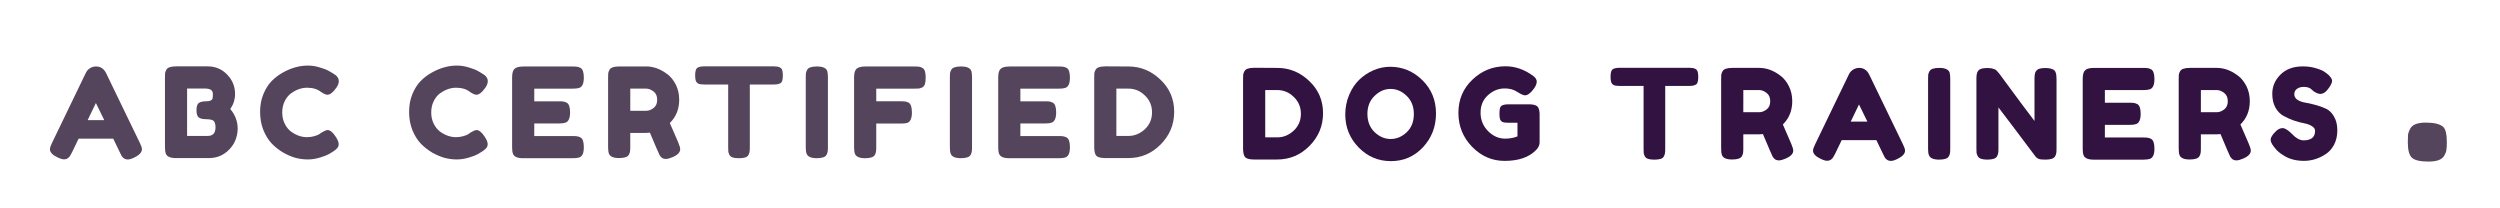 <?xml version="1.0" encoding="UTF-8" standalone="no"?>
<svg
   xmlns:dc="http://purl.org/dc/elements/1.1/"
   xmlns:cc="http://creativecommons.org/ns#"
   xmlns:rdf="http://www.w3.org/1999/02/22-rdf-syntax-ns#"
   xmlns:svg="http://www.w3.org/2000/svg"
   xmlns="http://www.w3.org/2000/svg"
   id="svg8"
   version="1.1"
   viewBox="0 0 211.418 17.562"
   height="66.378"
   width="799.062">
  <defs
     id="defs2" />
  <g
     transform="translate(-61.148,-151.857)"
     id="layer1">
    <g
       id="text4531"
       style="font-style:normal;font-variant:normal;font-weight:normal;font-stretch:normal;font-size:10.583px;line-height:1.25;font-family:Gadugi;-inkscape-font-specification:Gadugi;letter-spacing:1.334px;word-spacing:0px;fill:#54455c;fill-opacity:1;stroke:none;stroke-width:0.265"
       aria-label="ABC CERTIFIED">
      <path
         id="path4635"
         style="font-style:normal;font-variant:normal;font-weight:normal;font-stretch:normal;font-family:'Fredoka One';-inkscape-font-specification:'Fredoka One';letter-spacing:1.36px;fill:#54455c;fill-opacity:1;stroke-width:0.265"
         d="m 70.114,158.029 2.857,5.905 q 0.18,0.36 0.18,0.54 0,0.381 -0.614,0.688 -0.36,0.18 -0.572,0.18 -0.201,0 -0.339,-0.095 -0.127,-0.095 -0.191,-0.201 -0.053,-0.106 -0.159,-0.318 l -0.55,-1.143 h -2.932 l -0.55,1.143 q -0.106,0.212 -0.169,0.307 -0.053,0.095 -0.191,0.201 -0.127,0.095 -0.339,0.095 -0.201,0 -0.561,-0.18 -0.614,-0.296 -0.614,-0.677 0,-0.18 0.18,-0.54 l 2.857,-5.916 q 0.116,-0.243 0.349,-0.392 0.243,-0.148 0.508,-0.148 0.572,0 0.847,0.55 z m -0.857,2.54 -0.699,1.45 h 1.408 z" />
      <path
         id="path4637"
         style="font-style:normal;font-variant:normal;font-weight:normal;font-stretch:normal;font-family:'Fredoka One';-inkscape-font-specification:'Fredoka One';letter-spacing:1.36px;fill:#54455c;fill-opacity:1;stroke-width:0.265"
         d="m 80.624,161.077 q 0.624,0.741 0.624,1.662 -0.021,1.058 -0.73,1.778 -0.699,0.709 -1.704,0.709 H 76.031 q -0.741,0 -0.868,-0.402 -0.064,-0.18 -0.064,-0.55 v -5.874 q 0,-0.254 0.011,-0.37 0.021,-0.116 0.106,-0.275 0.148,-0.286 0.826,-0.286 h 2.667 q 0.974,0 1.63,0.677 0.688,0.688 0.688,1.651 0,0.699 -0.402,1.281 z m -1.249,1.556 q 0,-0.254 -0.064,-0.402 -0.053,-0.148 -0.191,-0.212 -0.212,-0.085 -0.593,-0.085 -0.381,0 -0.572,-0.148 -0.191,-0.148 -0.191,-0.603 0,-0.466 0.191,-0.614 0.201,-0.148 0.656,-0.148 0.423,0 0.508,-0.222 0.032,-0.116 0.032,-0.381 0,-0.265 -0.18,-0.37 -0.169,-0.106 -0.519,-0.106 h -1.482 v 4.011 h 1.736 q 0.667,0 0.667,-0.72 z" />
      <path
         id="path4639"
         style="font-style:normal;font-variant:normal;font-weight:normal;font-stretch:normal;font-family:'Fredoka One';-inkscape-font-specification:'Fredoka One';letter-spacing:1.36px;fill:#54455c;fill-opacity:1;stroke-width:0.265"
         d="m 88.149,163.204 0.191,-0.138 q 0.36,-0.212 0.508,-0.212 0.328,0 0.709,0.593 0.233,0.37 0.233,0.593 0,0.222 -0.148,0.37 -0.138,0.148 -0.328,0.265 -0.191,0.116 -0.37,0.222 -0.169,0.106 -0.709,0.275 -0.54,0.169 -1.048,0.169 -0.497,0 -1.016,-0.127 -0.508,-0.138 -1.058,-0.445 -0.54,-0.318 -0.974,-0.762 -0.434,-0.455 -0.72,-1.154 -0.275,-0.709 -0.275,-1.535 0,-0.826 0.275,-1.492 0.275,-0.677 0.699,-1.111 0.434,-0.445 0.984,-0.741 1.037,-0.572 2.085,-0.572 0.497,0 1.005,0.159 0.519,0.148 0.783,0.307 l 0.254,0.148 q 0.191,0.116 0.296,0.191 0.275,0.222 0.275,0.508 0,0.275 -0.222,0.582 -0.413,0.572 -0.741,0.572 -0.191,0 -0.54,-0.233 -0.444,-0.36 -1.185,-0.36 -0.688,0 -1.355,0.476 -0.318,0.233 -0.529,0.656 -0.212,0.423 -0.212,0.963 0,0.529 0.212,0.953 0.212,0.423 0.54,0.667 0.646,0.466 1.344,0.466 0.328,0 0.614,-0.085 0.296,-0.085 0.423,-0.169 z" />
      <path
         id="path4641"
         style="font-style:normal;font-variant:normal;font-weight:normal;font-stretch:normal;font-family:'Fredoka One';-inkscape-font-specification:'Fredoka One';letter-spacing:1.36px;fill:#54455c;fill-opacity:1;stroke-width:0.265"
         d="m 100.749,163.204 0.191,-0.138 q 0.36,-0.212 0.508,-0.212 0.328,0 0.709,0.593 0.233,0.37 0.233,0.593 0,0.222 -0.148,0.37 -0.138,0.148 -0.328,0.265 -0.191,0.116 -0.37,0.222 -0.169,0.106 -0.709,0.275 -0.54,0.169 -1.048,0.169 -0.497,0 -1.016,-0.127 -0.508,-0.138 -1.058,-0.445 -0.54,-0.318 -0.974,-0.762 -0.434,-0.455 -0.72,-1.154 -0.275,-0.709 -0.275,-1.535 0,-0.826 0.275,-1.492 0.275,-0.677 0.699,-1.111 0.434,-0.445 0.984,-0.741 1.037,-0.572 2.085,-0.572 0.497,0 1.005,0.159 0.519,0.148 0.783,0.307 l 0.254,0.148 q 0.191,0.116 0.296,0.191 0.275,0.222 0.275,0.508 0,0.275 -0.222,0.582 -0.413,0.572 -0.741,0.572 -0.191,0 -0.54,-0.233 -0.445,-0.36 -1.185,-0.36 -0.688,0 -1.355,0.476 -0.318,0.233 -0.529,0.656 -0.212,0.423 -0.212,0.963 0,0.529 0.212,0.953 0.212,0.423 0.54,0.667 0.646,0.466 1.344,0.466 0.328,0 0.614,-0.085 0.296,-0.085 0.423,-0.169 z" />
      <path
         id="path4643"
         style="font-style:normal;font-variant:normal;font-weight:normal;font-stretch:normal;font-family:'Fredoka One';-inkscape-font-specification:'Fredoka One';letter-spacing:1.36px;fill:#54455c;fill-opacity:1;stroke-width:0.265"
         d="m 106.329,163.363 h 3.26 q 0.243,0 0.36,0.021 0.127,0.011 0.286,0.095 0.286,0.148 0.286,0.826 0,0.741 -0.392,0.868 -0.18,0.064 -0.55,0.064 h -4.191 q -0.741,0 -0.868,-0.402 -0.064,-0.169 -0.064,-0.54 v -5.884 q 0,-0.54 0.201,-0.73 0.201,-0.201 0.762,-0.201 h 4.17 q 0.243,0 0.36,0.021 0.127,0.011 0.286,0.095 0.286,0.148 0.286,0.826 0,0.741 -0.392,0.868 -0.18,0.064 -0.55,0.064 h -3.249 v 1.069 h 2.095 q 0.243,0 0.36,0.021 0.127,0.011 0.286,0.095 0.286,0.148 0.286,0.826 0,0.741 -0.402,0.868 -0.18,0.064 -0.55,0.064 h -2.074 z" />
      <path
         id="path4645"
         style="font-style:normal;font-variant:normal;font-weight:normal;font-stretch:normal;font-family:'Fredoka One';-inkscape-font-specification:'Fredoka One';letter-spacing:1.36px;fill:#54455c;fill-opacity:1;stroke-width:0.265"
         d="m 118.512,163.924 q 0.159,0.381 0.159,0.55 0,0.402 -0.656,0.677 -0.339,0.148 -0.55,0.148 -0.201,0 -0.339,-0.095 -0.127,-0.106 -0.191,-0.212 -0.106,-0.201 -0.826,-1.916 l -0.328,0.021 h -1.333 v 1.196 q 0,0.243 -0.021,0.37 -0.011,0.116 -0.095,0.275 -0.148,0.286 -0.826,0.286 -0.741,0 -0.868,-0.392 -0.064,-0.18 -0.064,-0.55 v -5.874 q 0,-0.243 0.011,-0.36 0.021,-0.127 0.106,-0.286 0.148,-0.286 0.826,-0.286 h 2.286 q 0.931,0 1.81,0.677 0.423,0.328 0.699,0.889 0.275,0.561 0.275,1.249 0,1.196 -0.794,1.968 0.233,0.561 0.72,1.662 z m -4.064,-2.699 h 1.355 q 0.307,0 0.614,-0.233 0.307,-0.233 0.307,-0.699 0,-0.466 -0.307,-0.699 -0.307,-0.243 -0.635,-0.243 h -1.333 z" />
      <path
         id="path4647"
         style="font-style:normal;font-variant:normal;font-weight:normal;font-stretch:normal;font-family:'Fredoka One';-inkscape-font-specification:'Fredoka One';letter-spacing:1.36px;fill:#54455c;fill-opacity:1;stroke-width:0.265"
         d="m 120.706,157.468 h 5.884 q 0.339,0 0.497,0.085 0.159,0.074 0.212,0.243 0.053,0.169 0.053,0.445 0,0.275 -0.053,0.445 -0.053,0.159 -0.18,0.222 -0.191,0.095 -0.54,0.095 h -2.021 v 5.323 q 0,0.243 -0.021,0.36 -0.011,0.116 -0.095,0.275 -0.074,0.148 -0.275,0.212 -0.201,0.064 -0.529,0.064 -0.328,0 -0.529,-0.064 -0.191,-0.064 -0.275,-0.212 -0.074,-0.159 -0.095,-0.275 -0.011,-0.127 -0.011,-0.37 v -5.313 h -2.032 q -0.339,0 -0.497,-0.074 -0.159,-0.085 -0.212,-0.254 -0.053,-0.169 -0.053,-0.445 0,-0.275 0.053,-0.434 0.053,-0.169 0.18,-0.233 0.191,-0.095 0.54,-0.095 z" />
      <path
         id="path4649"
         style="font-style:normal;font-variant:normal;font-weight:normal;font-stretch:normal;font-family:'Fredoka One';-inkscape-font-specification:'Fredoka One';letter-spacing:1.36px;fill:#54455c;fill-opacity:1;stroke-width:0.265"
         d="m 129.289,158.41 q 0,-0.243 0.011,-0.36 0.021,-0.127 0.106,-0.286 0.148,-0.286 0.826,-0.286 0.741,0 0.878,0.392 0.053,0.18 0.053,0.55 v 5.884 q 0,0.254 -0.021,0.37 -0.011,0.116 -0.095,0.275 -0.148,0.286 -0.826,0.286 -0.741,0 -0.868,-0.402 -0.064,-0.169 -0.064,-0.54 z" />
      <path
         id="path4651"
         style="font-style:normal;font-variant:normal;font-weight:normal;font-stretch:normal;font-family:'Fredoka One';-inkscape-font-specification:'Fredoka One';letter-spacing:1.36px;fill:#54455c;fill-opacity:1;stroke-width:0.265"
         d="m 138.51,157.479 q 0.243,0 0.36,0.021 0.127,0.011 0.275,0.095 0.159,0.085 0.222,0.286 0.064,0.201 0.064,0.54 0,0.339 -0.064,0.54 -0.064,0.201 -0.222,0.286 -0.159,0.074 -0.286,0.095 -0.116,0.011 -0.37,0.011 h -3.239 v 1.069 h 2.085 q 0.254,0 0.37,0.021 0.127,0.011 0.286,0.095 0.275,0.159 0.275,0.836 0,0.741 -0.402,0.878 -0.169,0.053 -0.54,0.053 h -2.074 v 2 q 0,0.254 -0.021,0.37 -0.011,0.116 -0.095,0.275 -0.148,0.286 -0.826,0.286 -0.741,0 -0.868,-0.402 -0.064,-0.169 -0.064,-0.54 v -5.884 q 0,-0.54 0.201,-0.73 0.201,-0.201 0.762,-0.201 z" />
      <path
         id="path4653"
         style="font-style:normal;font-variant:normal;font-weight:normal;font-stretch:normal;font-family:'Fredoka One';-inkscape-font-specification:'Fredoka One';letter-spacing:1.36px;fill:#54455c;fill-opacity:1;stroke-width:0.265"
         d="m 141.476,158.41 q 0,-0.243 0.011,-0.36 0.021,-0.127 0.106,-0.286 0.148,-0.286 0.826,-0.286 0.741,0 0.878,0.392 0.053,0.18 0.053,0.55 v 5.884 q 0,0.254 -0.021,0.37 -0.011,0.116 -0.095,0.275 -0.148,0.286 -0.826,0.286 -0.741,0 -0.868,-0.402 -0.064,-0.169 -0.064,-0.54 z" />
      <path
         id="path4655"
         style="font-style:normal;font-variant:normal;font-weight:normal;font-stretch:normal;font-family:'Fredoka One';-inkscape-font-specification:'Fredoka One';letter-spacing:1.36px;fill:#54455c;fill-opacity:1;stroke-width:0.265"
         d="m 147.437,163.363 h 3.26 q 0.243,0 0.36,0.021 0.127,0.011 0.286,0.095 0.286,0.148 0.286,0.826 0,0.741 -0.392,0.868 -0.18,0.064 -0.55,0.064 h -4.191 q -0.741,0 -0.868,-0.402 -0.064,-0.169 -0.064,-0.54 v -5.884 q 0,-0.54 0.201,-0.73 0.201,-0.201 0.762,-0.201 h 4.17 q 0.243,0 0.36,0.021 0.127,0.011 0.286,0.095 0.286,0.148 0.286,0.826 0,0.741 -0.392,0.868 -0.18,0.064 -0.55,0.064 h -3.249 v 1.069 h 2.095 q 0.243,0 0.36,0.021 0.127,0.011 0.286,0.095 0.286,0.148 0.286,0.826 0,0.741 -0.402,0.868 -0.18,0.064 -0.55,0.064 h -2.074 z" />
      <path
         id="path4657"
         style="font-style:normal;font-variant:normal;font-weight:normal;font-stretch:normal;font-family:'Fredoka One';-inkscape-font-specification:'Fredoka One';letter-spacing:1.36px;fill:#54455c;fill-opacity:1;stroke-width:0.265"
         d="m 154.625,157.468 1.958,0.011 q 1.535,0 2.699,1.111 1.164,1.101 1.164,2.72 0,1.609 -1.143,2.762 -1.132,1.154 -2.752,1.154 h -1.937 q -0.646,0 -0.804,-0.265 -0.127,-0.222 -0.127,-0.677 v -5.884 q 0,-0.254 0.011,-0.37 0.021,-0.116 0.106,-0.275 0.148,-0.286 0.826,-0.286 z m 1.958,5.884 q 0.762,0 1.376,-0.561 0.614,-0.572 0.614,-1.429 0,-0.857 -0.603,-1.429 -0.593,-0.582 -1.397,-0.582 h -1.016 v 4 z" />
    </g>
    <g
       id="text4531-7"
       style="font-style:normal;font-variant:normal;font-weight:normal;font-stretch:normal;font-size:10.583px;line-height:1.25;font-family:Gadugi;-inkscape-font-specification:Gadugi;letter-spacing:1.334px;word-spacing:0px;fill:#321241;fill-opacity:1;stroke:none;stroke-width:0.265"
       aria-label="DOG TRAINERS">
      <path
         id="path4612"
         style="font-style:normal;font-variant:normal;font-weight:normal;font-stretch:normal;font-family:'Fredoka One';-inkscape-font-specification:'Fredoka One';letter-spacing:1.36px;fill:#321241;fill-opacity:1;stroke-width:0.265"
         d="m 167.213,157.589 1.958,0.011 q 1.535,0 2.699,1.111 1.164,1.101 1.164,2.72 0,1.609 -1.143,2.762 -1.132,1.154 -2.752,1.154 H 167.202 q -0.646,0 -0.804,-0.265 -0.127,-0.222 -0.127,-0.677 v -5.884 q 0,-0.254 0.011,-0.37 0.021,-0.116 0.106,-0.275 0.148,-0.286 0.826,-0.286 z m 1.958,5.884 q 0.762,0 1.376,-0.561 0.614,-0.572 0.614,-1.429 0,-0.857 -0.603,-1.429 -0.593,-0.582 -1.397,-0.582 h -1.016 v 4 z" />
      <path
         id="path4614"
         style="font-style:normal;font-variant:normal;font-weight:normal;font-stretch:normal;font-family:'Fredoka One';-inkscape-font-specification:'Fredoka One';letter-spacing:1.36px;fill:#321241;fill-opacity:1;stroke-width:0.265"
         d="m 178.713,157.504 q 1.566,0 2.72,1.132 1.154,1.132 1.154,2.815 0,1.672 -1.101,2.857 -1.101,1.175 -2.709,1.175 -1.609,0 -2.741,-1.164 -1.122,-1.164 -1.122,-2.773 0,-0.878 0.318,-1.64 0.318,-0.773 0.847,-1.291 0.529,-0.519 1.217,-0.815 0.688,-0.296 1.418,-0.296 z m -1.926,3.99 q 0,0.942 0.603,1.535 0.614,0.582 1.365,0.582 0.751,0 1.355,-0.572 0.603,-0.572 0.603,-1.535 0,-0.963 -0.614,-1.545 -0.603,-0.582 -1.355,-0.582 -0.751,0 -1.355,0.593 -0.603,0.582 -0.603,1.524 z" />
      <path
         id="path4616"
         style="font-style:normal;font-variant:normal;font-weight:normal;font-stretch:normal;font-family:'Fredoka One';-inkscape-font-specification:'Fredoka One';letter-spacing:1.36px;fill:#321241;fill-opacity:1;stroke-width:0.265"
         d="m 188.681,160.679 h 1.863 q 0.572,0.021 0.699,0.296 0.106,0.201 0.106,0.593 v 2.328 q 0,0.339 -0.296,0.646 -0.889,0.921 -2.667,0.921 -1.577,0 -2.741,-1.185 -1.164,-1.196 -1.164,-2.879 0,-1.683 1.185,-2.805 1.185,-1.132 2.794,-1.132 1.249,0 2.36,0.826 0.286,0.212 0.286,0.476 0,0.254 -0.243,0.593 -0.413,0.561 -0.751,0.561 -0.201,0 -0.646,-0.286 -0.445,-0.296 -1.058,-0.296 -0.804,0 -1.429,0.572 -0.624,0.561 -0.624,1.482 0,0.91 0.635,1.556 0.635,0.635 1.439,0.635 0.582,0 1.048,-0.191 v -1.154 h -0.836 q -0.328,0 -0.466,-0.085 -0.138,-0.085 -0.18,-0.243 -0.042,-0.169 -0.042,-0.445 0,-0.286 0.042,-0.455 0.053,-0.169 0.18,-0.233 0.191,-0.095 0.508,-0.095 z" />
      <path
         id="path4618"
         style="font-style:normal;font-variant:normal;font-weight:normal;font-stretch:normal;font-family:'Fredoka One';-inkscape-font-specification:'Fredoka One';letter-spacing:1.36px;fill:#321241;fill-opacity:1;stroke-width:0.265"
         d="m 198.119,157.589 h 5.884 q 0.339,0 0.497,0.085 0.159,0.074 0.212,0.243 0.053,0.169 0.053,0.445 0,0.275 -0.053,0.445 -0.053,0.159 -0.18,0.222 -0.191,0.095 -0.54,0.095 h -2.021 v 5.323 q 0,0.243 -0.021,0.36 -0.011,0.116 -0.095,0.275 -0.074,0.148 -0.275,0.212 -0.201,0.064 -0.529,0.064 -0.328,0 -0.529,-0.064 -0.191,-0.064 -0.275,-0.212 -0.074,-0.159 -0.095,-0.275 -0.011,-0.127 -0.011,-0.37 v -5.313 h -2.032 q -0.339,0 -0.497,-0.074 -0.159,-0.085 -0.212,-0.254 -0.053,-0.169 -0.053,-0.445 0,-0.275 0.053,-0.434 0.053,-0.169 0.18,-0.233 0.191,-0.095 0.54,-0.095 z" />
      <path
         id="path4620"
         style="font-style:normal;font-variant:normal;font-weight:normal;font-stretch:normal;font-family:'Fredoka One';-inkscape-font-specification:'Fredoka One';letter-spacing:1.36px;fill:#321241;fill-opacity:1;stroke-width:0.265"
         d="m 212.639,164.045 q 0.159,0.381 0.159,0.55 0,0.402 -0.656,0.677 -0.339,0.148 -0.55,0.148 -0.201,0 -0.339,-0.095 -0.127,-0.106 -0.191,-0.212 -0.106,-0.201 -0.826,-1.916 l -0.328,0.021 h -1.333 v 1.196 q 0,0.243 -0.021,0.37 -0.011,0.116 -0.095,0.275 -0.148,0.286 -0.826,0.286 -0.741,0 -0.868,-0.392 -0.064,-0.18 -0.064,-0.55 V 158.531 q 0,-0.243 0.011,-0.36 0.021,-0.127 0.106,-0.286 0.148,-0.286 0.826,-0.286 h 2.286 q 0.931,0 1.81,0.677 0.423,0.328 0.699,0.889 0.275,0.561 0.275,1.249 0,1.196 -0.794,1.968 0.233,0.561 0.72,1.662 z m -4.064,-2.699 h 1.355 q 0.307,0 0.614,-0.233 0.307,-0.233 0.307,-0.699 0,-0.466 -0.307,-0.699 -0.307,-0.243 -0.635,-0.243 h -1.333 z" />
      <path
         id="path4622"
         style="font-style:normal;font-variant:normal;font-weight:normal;font-stretch:normal;font-family:'Fredoka One';-inkscape-font-specification:'Fredoka One';letter-spacing:1.36px;fill:#321241;fill-opacity:1;stroke-width:0.265"
         d="m 219.215,158.15 2.857,5.905 q 0.18,0.36 0.18,0.54 0,0.381 -0.614,0.688 -0.36,0.18 -0.572,0.18 -0.201,0 -0.339,-0.095 -0.127,-0.095 -0.191,-0.201 -0.053,-0.106 -0.159,-0.318 l -0.55,-1.143 h -2.932 l -0.55,1.143 q -0.106,0.212 -0.169,0.307 -0.053,0.095 -0.191,0.201 -0.127,0.095 -0.339,0.095 -0.201,0 -0.561,-0.18 -0.614,-0.296 -0.614,-0.677 0,-0.18 0.18,-0.54 l 2.857,-5.916 q 0.116,-0.243 0.349,-0.392 0.243,-0.148 0.508,-0.148 0.572,0 0.847,0.55 z m -0.857,2.54 -0.699,1.45 h 1.408 z" />
      <path
         id="path4624"
         style="font-style:normal;font-variant:normal;font-weight:normal;font-stretch:normal;font-family:'Fredoka One';-inkscape-font-specification:'Fredoka One';letter-spacing:1.36px;fill:#321241;fill-opacity:1;stroke-width:0.265"
         d="m 224.201,158.531 q 0,-0.243 0.011,-0.36 0.021,-0.127 0.106,-0.286 0.148,-0.286 0.826,-0.286 0.741,0 0.878,0.392 0.053,0.18 0.053,0.55 v 5.884 q 0,0.254 -0.021,0.37 -0.011,0.116 -0.095,0.275 -0.148,0.286 -0.826,0.286 -0.741,0 -0.868,-0.402 -0.064,-0.169 -0.064,-0.54 z" />
      <path
         id="path4626"
         style="font-style:normal;font-variant:normal;font-weight:normal;font-stretch:normal;font-family:'Fredoka One';-inkscape-font-specification:'Fredoka One';letter-spacing:1.36px;fill:#321241;fill-opacity:1;stroke-width:0.265"
         d="m 233.295,157.928 q 0.106,-0.191 0.307,-0.254 0.201,-0.064 0.497,-0.064 0.307,0 0.487,0.053 0.191,0.053 0.275,0.127 0.095,0.074 0.138,0.222 0.064,0.169 0.064,0.54 v 5.874 q 0,0.254 -0.021,0.37 -0.011,0.116 -0.095,0.275 -0.148,0.286 -0.826,0.286 -0.413,0 -0.572,-0.064 -0.159,-0.064 -0.265,-0.201 -2.381,-3.175 -3.133,-4.149 v 3.482 q 0,0.254 -0.021,0.37 -0.011,0.116 -0.095,0.275 -0.148,0.286 -0.826,0.286 -0.656,0 -0.804,-0.286 -0.085,-0.159 -0.106,-0.286 -0.011,-0.127 -0.011,-0.37 v -5.905 q 0,-0.402 0.095,-0.582 0.106,-0.191 0.307,-0.254 0.201,-0.064 0.519,-0.064 0.318,0 0.497,0.064 0.191,0.053 0.265,0.127 0.042,0.032 0.243,0.275 2.233,3.037 2.985,4.011 v -3.577 q 0,-0.402 0.095,-0.582 z" />
      <path
         id="path4628"
         style="font-style:normal;font-variant:normal;font-weight:normal;font-stretch:normal;font-family:'Fredoka One';-inkscape-font-specification:'Fredoka One';letter-spacing:1.36px;fill:#321241;fill-opacity:1;stroke-width:0.265"
         d="m 239.15,163.484 h 3.26 q 0.243,0 0.36,0.021 0.127,0.011 0.286,0.095 0.286,0.148 0.286,0.826 0,0.741 -0.392,0.868 -0.18,0.064 -0.55,0.064 h -4.191 q -0.741,0 -0.868,-0.402 -0.064,-0.169 -0.064,-0.54 V 158.531 q 0,-0.54 0.201,-0.73 0.201,-0.201 0.762,-0.201 h 4.17 q 0.243,0 0.36,0.021 0.127,0.011 0.286,0.095 0.286,0.148 0.286,0.826 0,0.741 -0.392,0.868 -0.18,0.064 -0.55,0.064 h -3.249 v 1.069 h 2.095 q 0.243,0 0.36,0.021 0.127,0.011 0.286,0.095 0.286,0.148 0.286,0.826 0,0.741 -0.402,0.868 -0.18,0.064 -0.55,0.064 h -2.074 z" />
      <path
         id="path4630"
         style="font-style:normal;font-variant:normal;font-weight:normal;font-stretch:normal;font-family:'Fredoka One';-inkscape-font-specification:'Fredoka One';letter-spacing:1.36px;fill:#321241;fill-opacity:1;stroke-width:0.265"
         d="m 251.333,164.045 q 0.159,0.381 0.159,0.55 0,0.402 -0.656,0.677 -0.339,0.148 -0.55,0.148 -0.201,0 -0.339,-0.095 -0.127,-0.106 -0.191,-0.212 -0.106,-0.201 -0.826,-1.916 l -0.328,0.021 h -1.333 v 1.196 q 0,0.243 -0.021,0.37 -0.011,0.116 -0.095,0.275 -0.148,0.286 -0.826,0.286 -0.741,0 -0.868,-0.392 -0.064,-0.18 -0.064,-0.55 V 158.531 q 0,-0.243 0.011,-0.36 0.021,-0.127 0.106,-0.286 0.148,-0.286 0.826,-0.286 h 2.286 q 0.931,0 1.81,0.677 0.423,0.328 0.699,0.889 0.275,0.561 0.275,1.249 0,1.196 -0.794,1.968 0.233,0.561 0.72,1.662 z m -4.064,-2.699 h 1.355 q 0.307,0 0.614,-0.233 0.307,-0.233 0.307,-0.699 0,-0.466 -0.307,-0.699 -0.307,-0.243 -0.635,-0.243 h -1.333 z" />
      <path
         id="path4632"
         style="font-style:normal;font-variant:normal;font-weight:normal;font-stretch:normal;font-family:'Fredoka One';-inkscape-font-specification:'Fredoka One';letter-spacing:1.36px;fill:#321241;fill-opacity:1;stroke-width:0.265"
         d="m 253.446,164.267 q -0.275,-0.339 -0.275,-0.603 0,-0.275 0.455,-0.72 0.265,-0.254 0.561,-0.254 0.296,0 0.826,0.529 0.148,0.18 0.423,0.349 0.275,0.159 0.508,0.159 0.984,0 0.984,-0.804 0,-0.243 -0.275,-0.402 -0.265,-0.169 -0.667,-0.243 -0.402,-0.074 -0.868,-0.233 -0.466,-0.169 -0.868,-0.392 -0.402,-0.222 -0.677,-0.699 -0.265,-0.487 -0.265,-1.164 0,-0.931 0.688,-1.619 0.699,-0.699 1.894,-0.699 0.635,0 1.154,0.169 0.529,0.159 0.73,0.328 l 0.265,0.201 q 0.328,0.307 0.328,0.519 0,0.212 -0.254,0.582 -0.36,0.529 -0.741,0.529 -0.222,0 -0.55,-0.212 -0.032,-0.021 -0.127,-0.106 -0.085,-0.085 -0.159,-0.138 -0.222,-0.138 -0.572,-0.138 -0.339,0 -0.572,0.169 -0.222,0.159 -0.222,0.455 0,0.286 0.265,0.466 0.275,0.18 0.677,0.243 0.402,0.064 0.878,0.201 0.476,0.127 0.878,0.318 0.402,0.191 0.667,0.667 0.275,0.466 0.275,1.154 0,0.688 -0.275,1.217 -0.275,0.519 -0.72,0.804 -0.857,0.561 -1.831,0.561 -0.497,0 -0.942,-0.116 -0.445,-0.127 -0.72,-0.307 -0.561,-0.339 -0.783,-0.656 z" />
    </g>
    <g
       id="text848"
       style="font-style:normal;font-weight:normal;font-size:17.639px;line-height:1.25;font-family:sans-serif;letter-spacing:0px;word-spacing:0px;fill:#54455c;fill-opacity:1;stroke:none;stroke-width:0.265"
       aria-label=".">
      <path
         id="path4609"
         style="font-style:normal;font-variant:normal;font-weight:normal;font-stretch:normal;font-size:17.639px;font-family:'Fredoka One';-inkscape-font-specification:'Fredoka One';fill:#54455c;fill-opacity:1;stroke-width:0.265"
         d="m 267.769,162.593 q 0.3,0.3 0.3,1.235 v 0.07 q 0,0.423 -0.035,0.635 -0.018,0.194 -0.176,0.476 -0.265,0.512 -1.341,0.512 -1.058,0 -1.411,-0.335 -0.335,-0.335 -0.335,-1.27 v -0.07 q 0,-0.406 0.018,-0.617 0.035,-0.212 0.176,-0.476 0.265,-0.529 1.323,-0.529 1.076,0 1.482,0.37 z" />
    </g>
  </g>
</svg>
